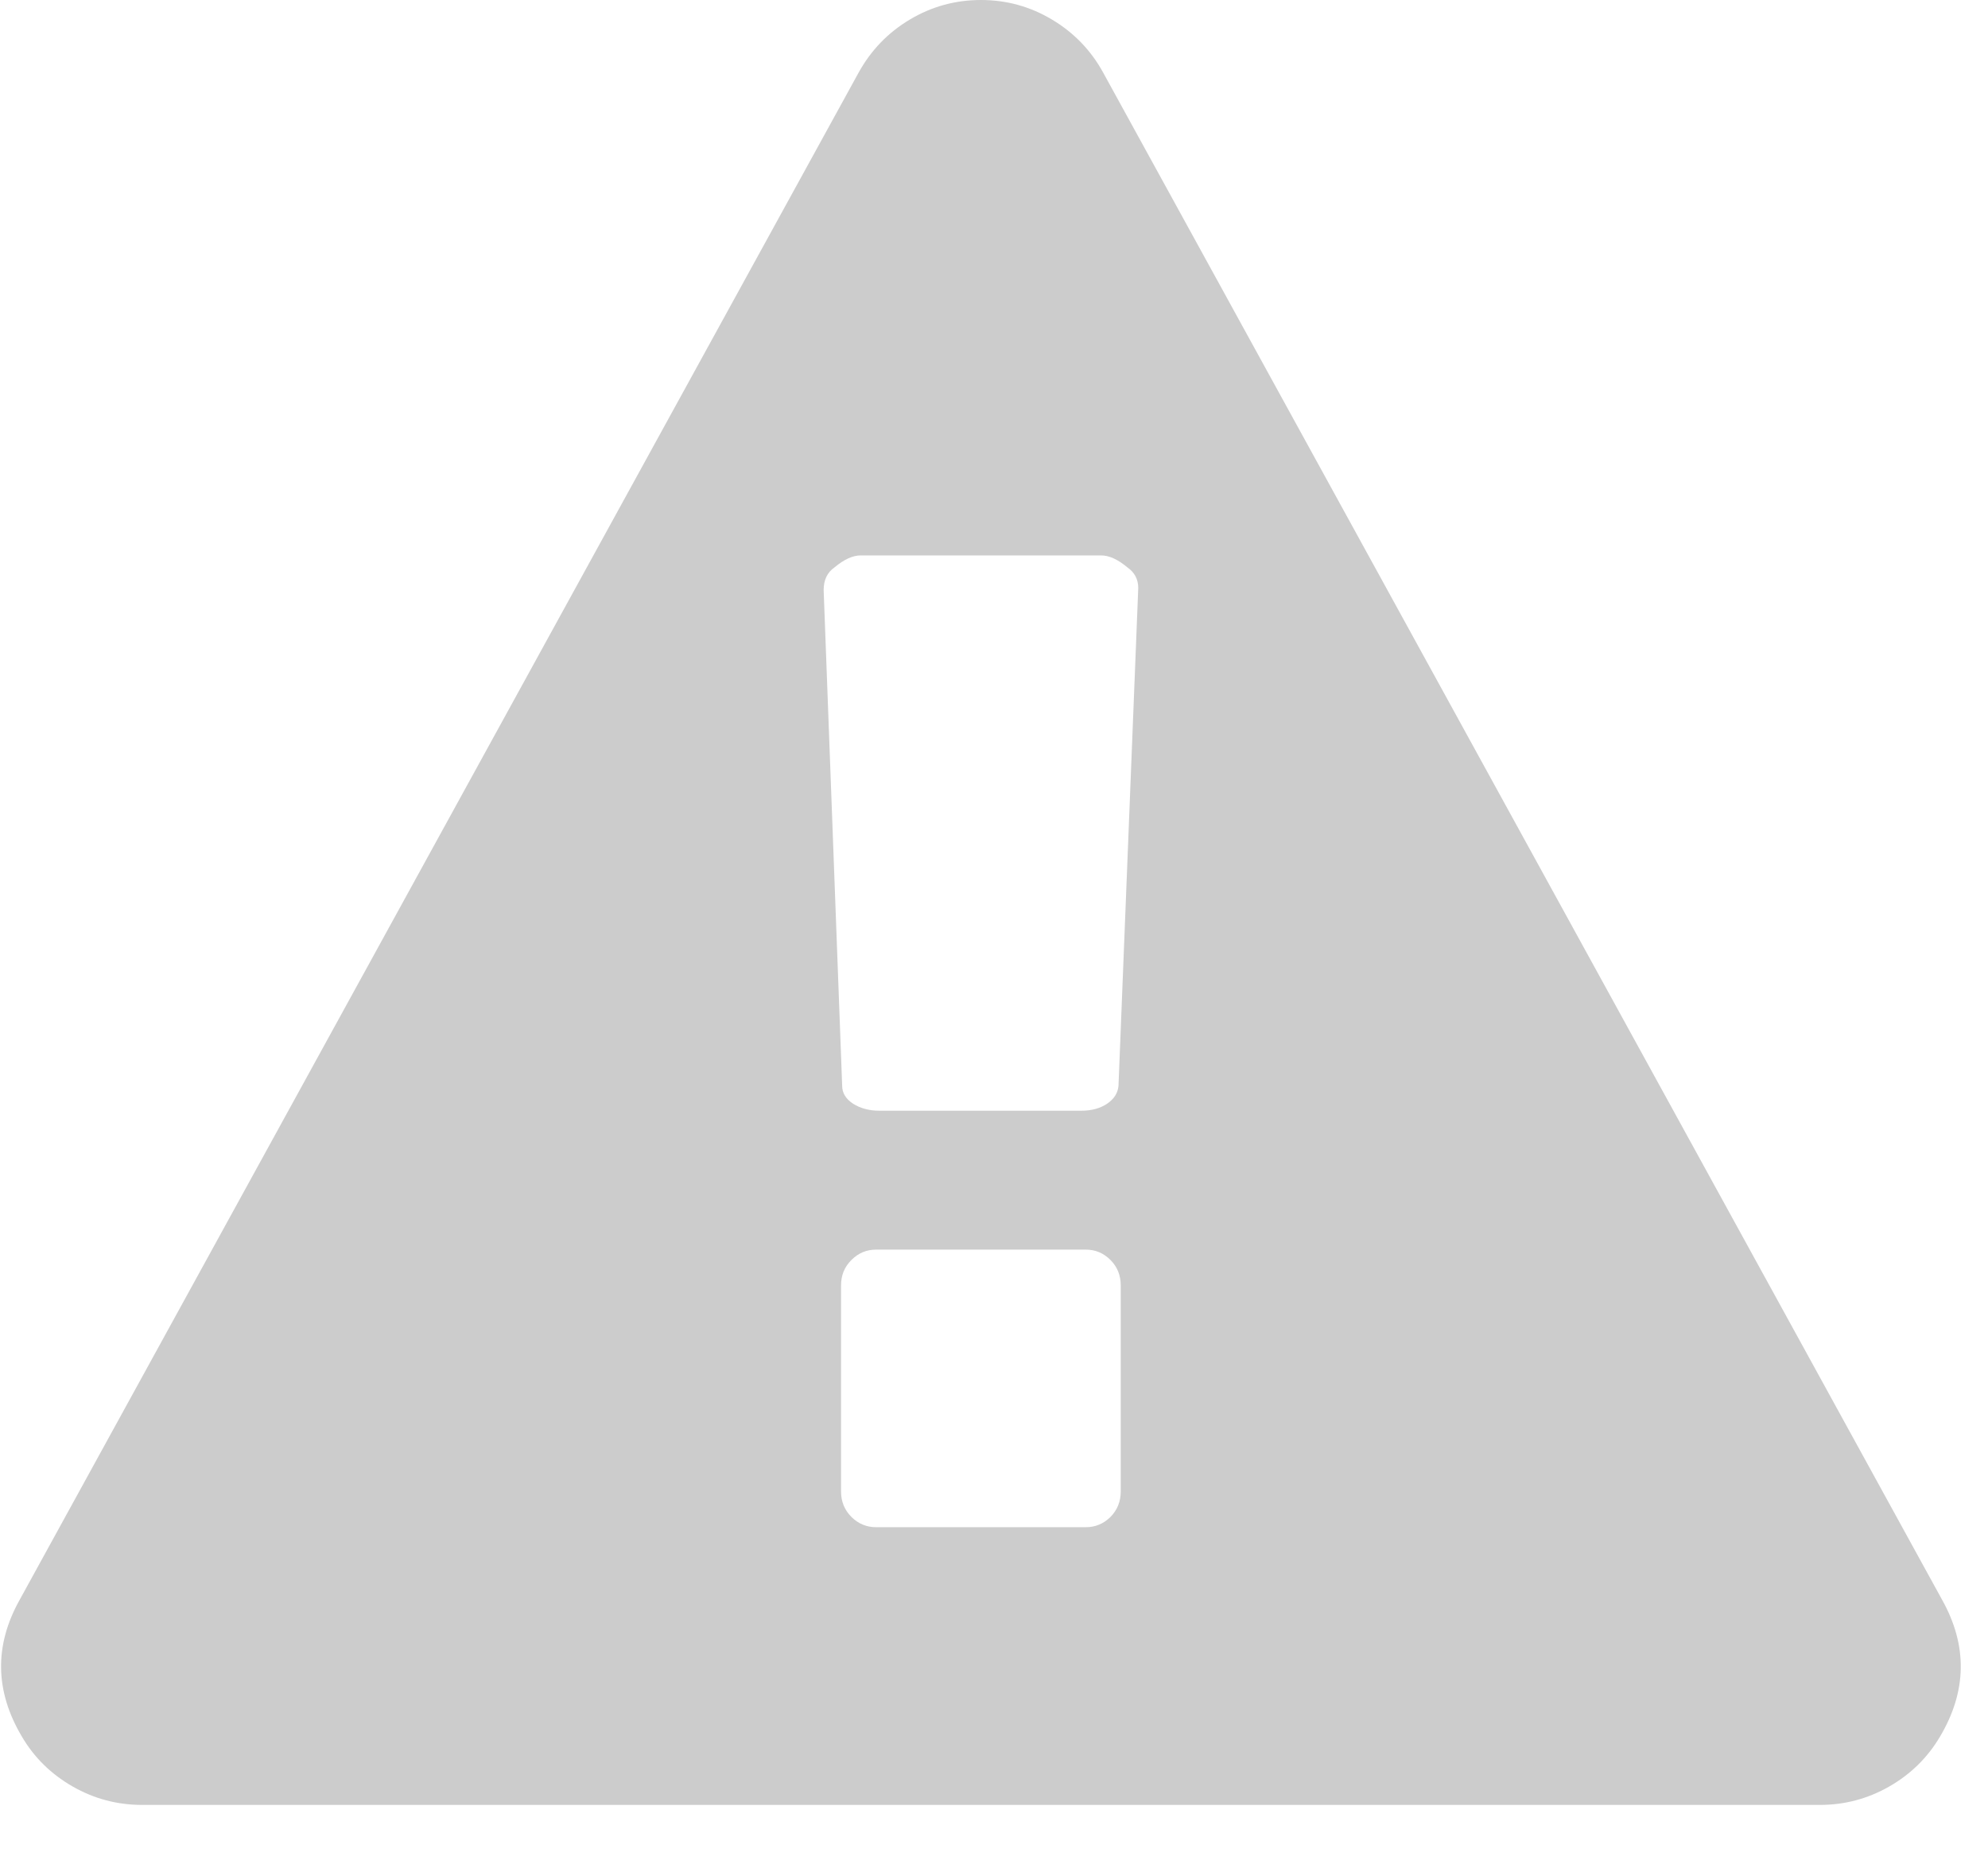 ﻿<?xml version="1.0" encoding="utf-8"?>
<svg version="1.1" xmlns:xlink="http://www.w3.org/1999/xlink" width="16px" height="15px" xmlns="http://www.w3.org/2000/svg">
  <g transform="matrix(1 0 0 1 0 -13 )">
    <path d="M 8.937 12.209  C 8.992 12.153  9.02 12.085  9.02 12.003  L 9.02 10.345  C 9.02 10.263  8.992 10.195  8.937 10.14  C 8.881 10.084  8.815 10.057  8.739 10.057  L 7.051 10.057  C 6.975 10.057  6.909 10.084  6.853 10.14  C 6.797 10.195  6.769 10.263  6.769 10.345  L 6.769 12.003  C 6.769 12.085  6.797 12.153  6.853 12.209  C 6.909 12.264  6.975 12.291  7.051 12.291  L 8.739 12.291  C 8.815 12.291  8.881 12.264  8.937 12.209  Z M 8.91 8.883  C 8.966 8.845  8.997 8.797  9.002 8.738  L 9.161 4.732  C 9.161 4.662  9.131 4.606  9.073 4.566  C 8.997 4.502  8.926 4.47  8.862 4.47  L 6.928 4.47  C 6.863 4.47  6.793 4.502  6.717 4.566  C 6.658 4.606  6.629 4.668  6.629 4.749  L 6.778 8.738  C 6.778 8.797  6.808 8.845  6.866 8.883  C 6.925 8.92  6.995 8.939  7.077 8.939  L 8.704 8.939  C 8.786 8.939  8.854 8.92  8.91 8.883  Z M 8.466 0.157  C 8.642 0.262  8.78 0.404  8.879 0.585  L 15.631 12.876  C 15.836 13.243  15.831 13.61  15.614 13.976  C 15.514 14.145  15.378 14.279  15.205 14.378  C 15.032 14.477  14.846 14.526  14.647 14.526  L 1.143 14.526  C 0.944 14.526  0.758 14.477  0.585 14.378  C 0.412 14.279  0.275 14.145  0.176 13.976  C -0.041 13.61  -0.047 13.243  0.158 12.876  L 6.91 0.585  C 7.01 0.404  7.147 0.262  7.323 0.157  C 7.499 0.052  7.69 0  7.895 0  C 8.1 0  8.29 0.052  8.466 0.157  Z " fill-rule="nonzero" fill="#cccccc" stroke="none" transform="matrix(1 0 0 1 0 13 )" />
  </g>
</svg>